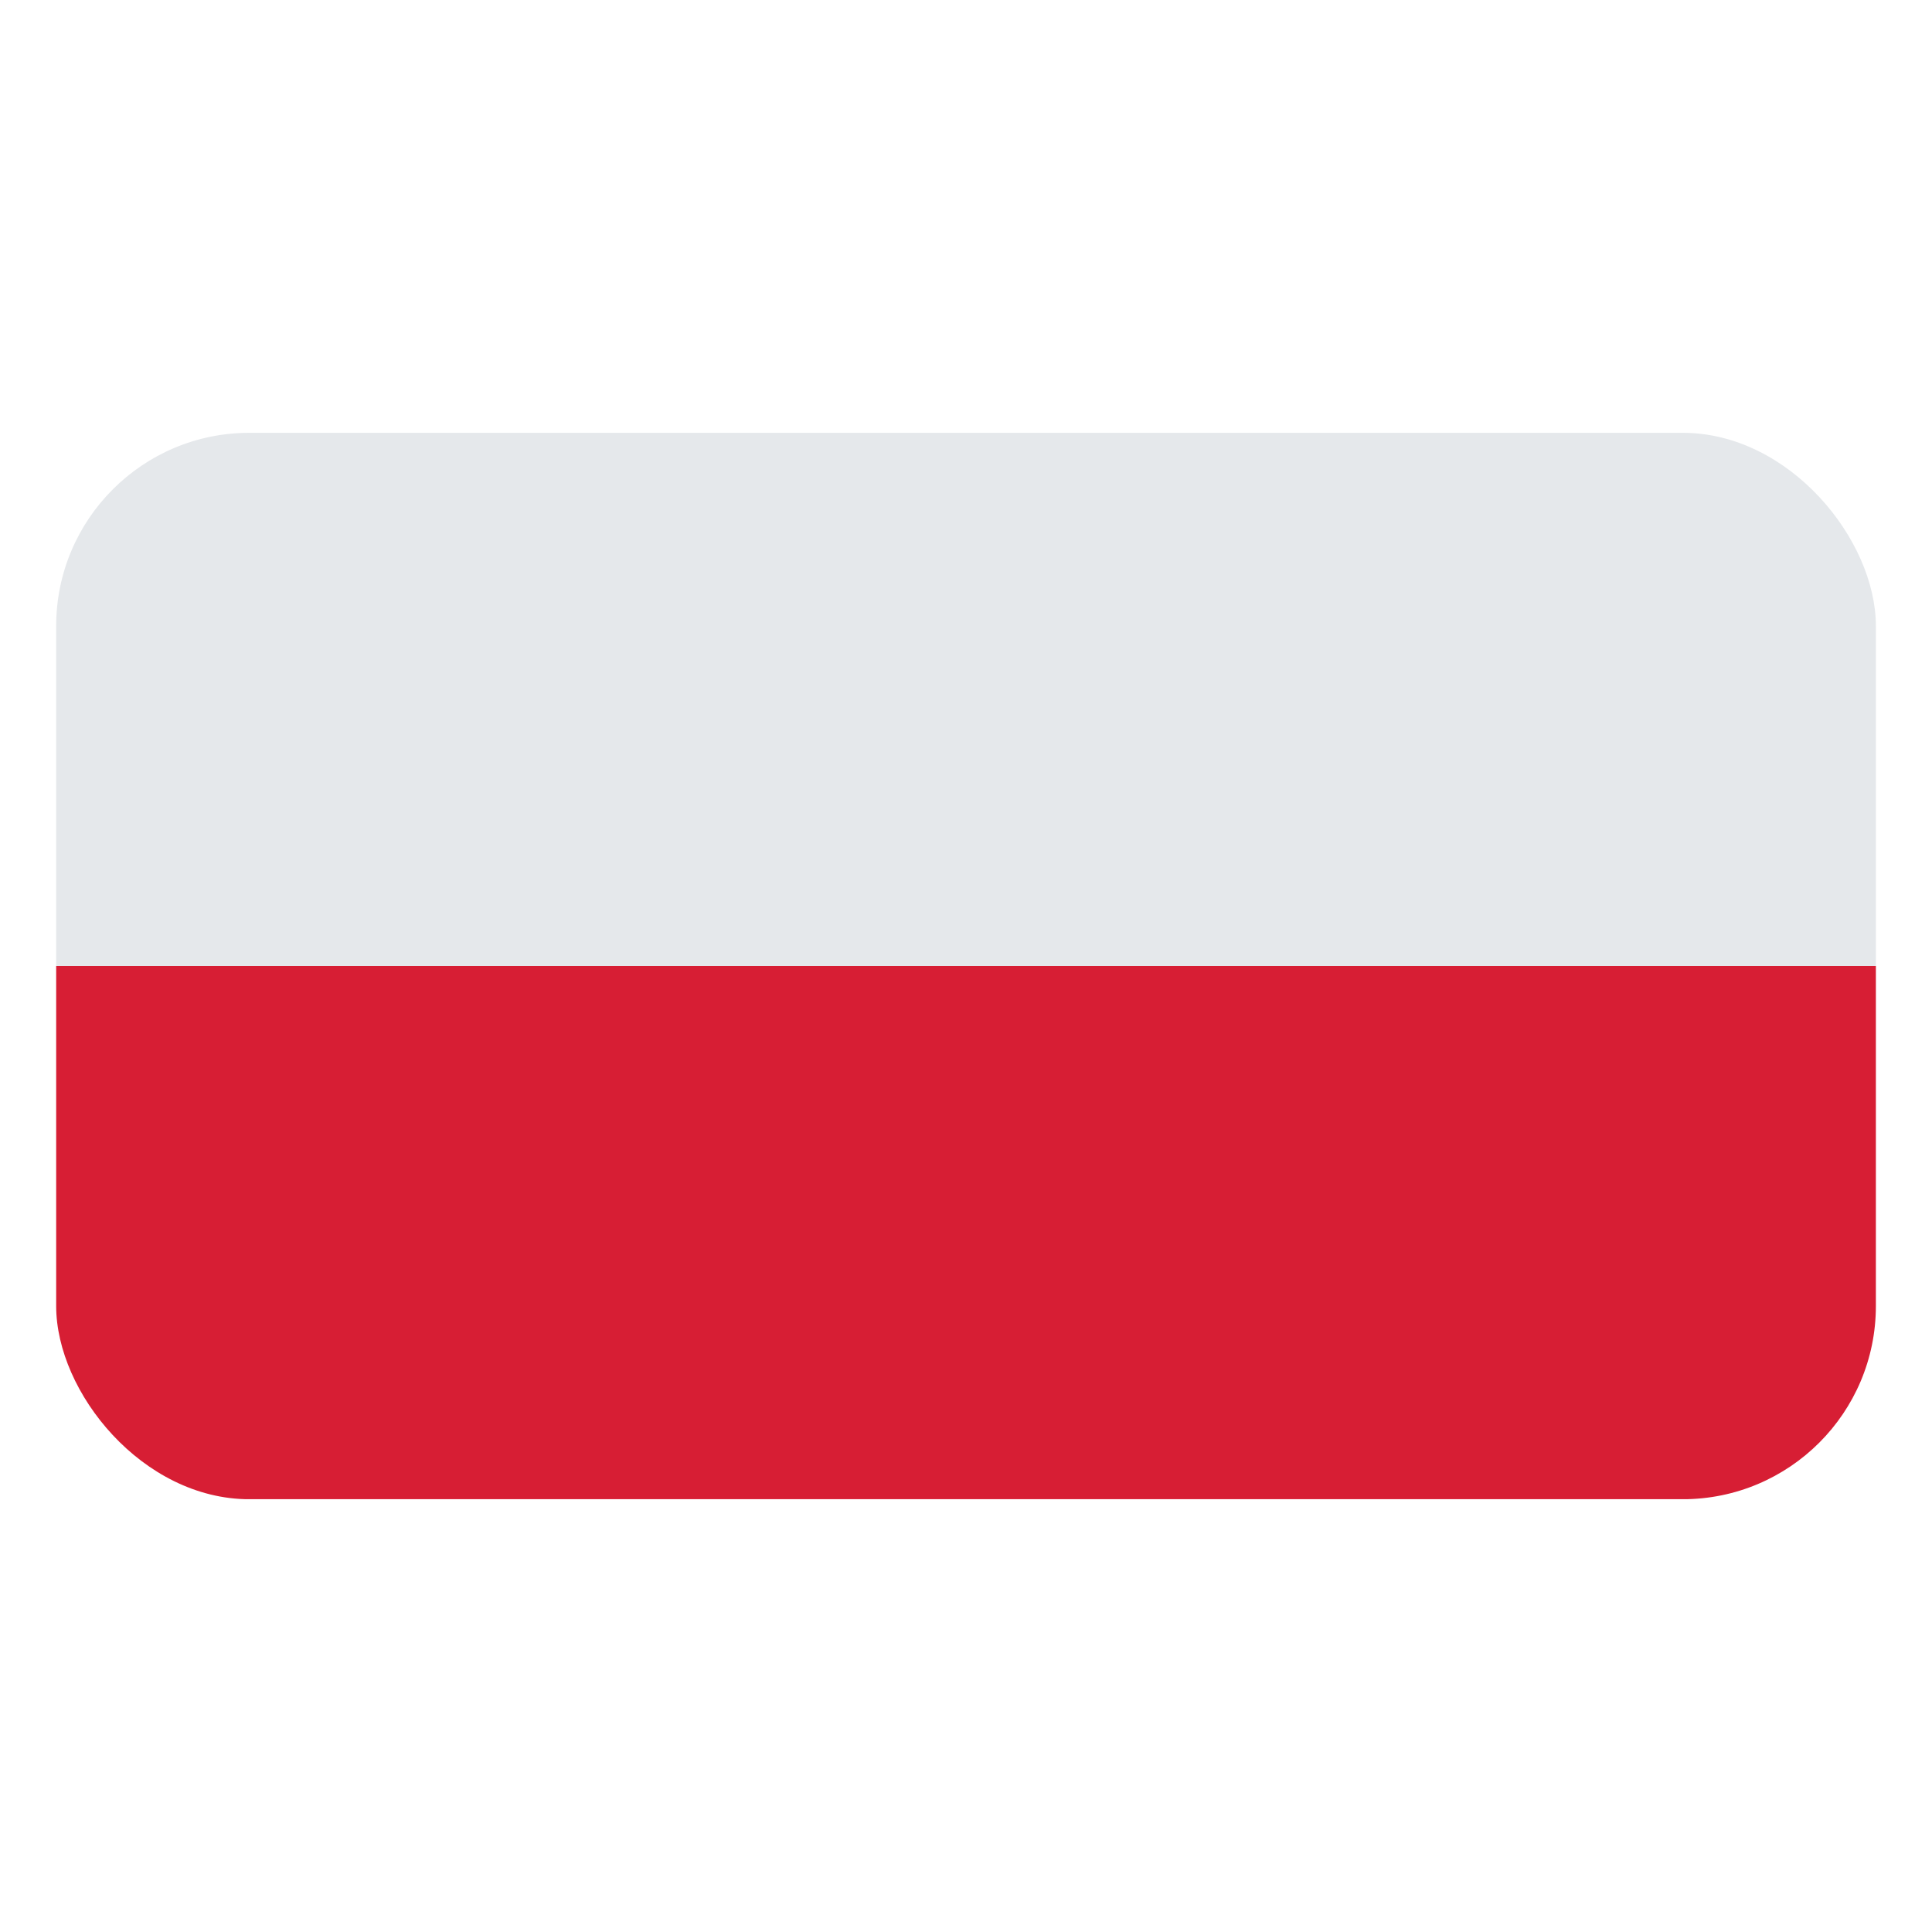 <svg id="Layer_1" data-name="Layer 1" xmlns="http://www.w3.org/2000/svg" xmlns:xlink="http://www.w3.org/1999/xlink" viewBox="0 0 40 40"><defs><style>.cls-1{fill:none;}.cls-2{clip-path:url(#clip-path);}.cls-3{fill:#e5e8eb;}.cls-4{fill:#d71e34;}</style><clipPath id="clip-path"><rect class="cls-1" x="1.163" y="8.961" width="37.675" height="22.079" rx="4"/></clipPath></defs><g class="cls-2"><rect class="cls-3" x="1.163" y="8.961" width="37.675" height="11.039"/><rect class="cls-4" x="1.163" y="20" width="37.675" height="11.039"/></g></svg>